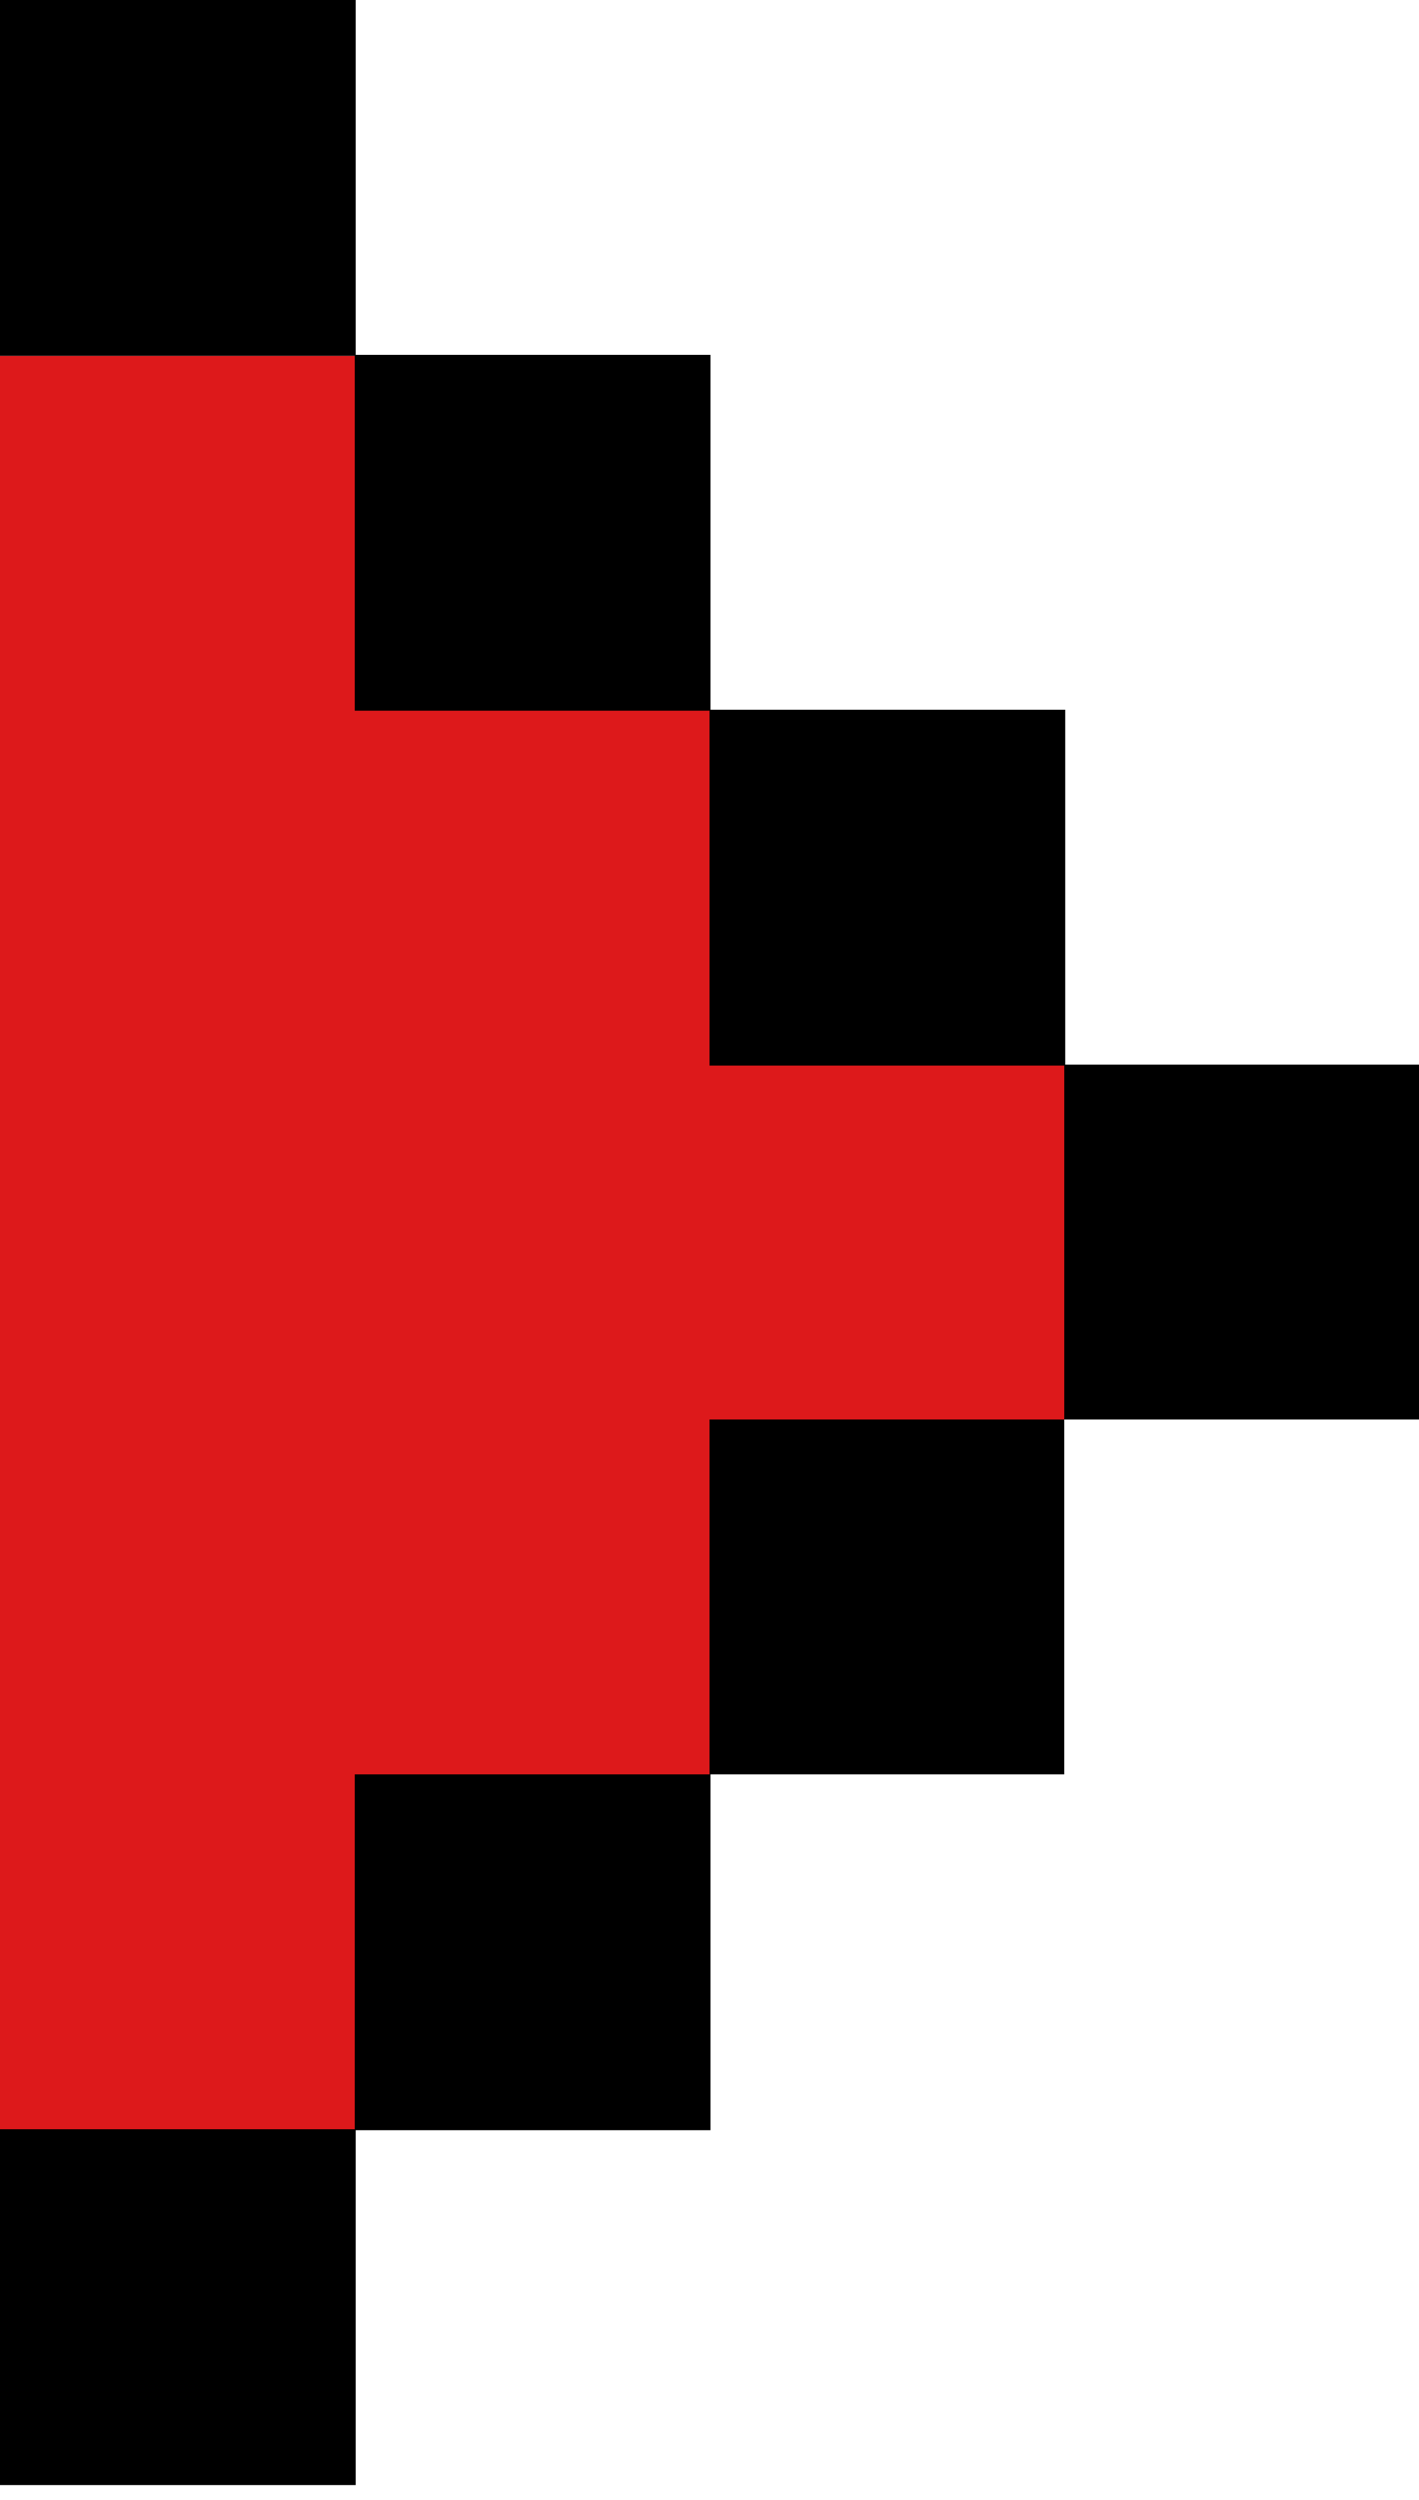 <svg width="88" height="155" viewBox="0 0 88 155" fill="none" xmlns="http://www.w3.org/2000/svg">
<path d="M44.005 44H22.005V22.06H0L6.10352e-05 44.19V66.33V88.14L0 110.29L6.10352e-05 132.43H22.005V110H44.005V88H66.005V66.02H44.005V44Z" fill="#DD191B"/>
<path d="M88 66H66V88H88V66Z" fill="black"/>
<path d="M66.06 44H44V66.06H66.06V44Z" fill="black"/>
<path d="M44.06 22H22V44.06H44.06V22Z" fill="black"/>
<path d="M22.06 0H0V22.06H22.06V0Z" fill="black"/>
<path d="M66 88H44V110H66V88Z" fill="black"/>
<path d="M44.06 110H22V132.06H44.06V110Z" fill="black"/>
<path d="M22.06 132H0V154.06H22.06V132Z" fill="black"/>
</svg>
